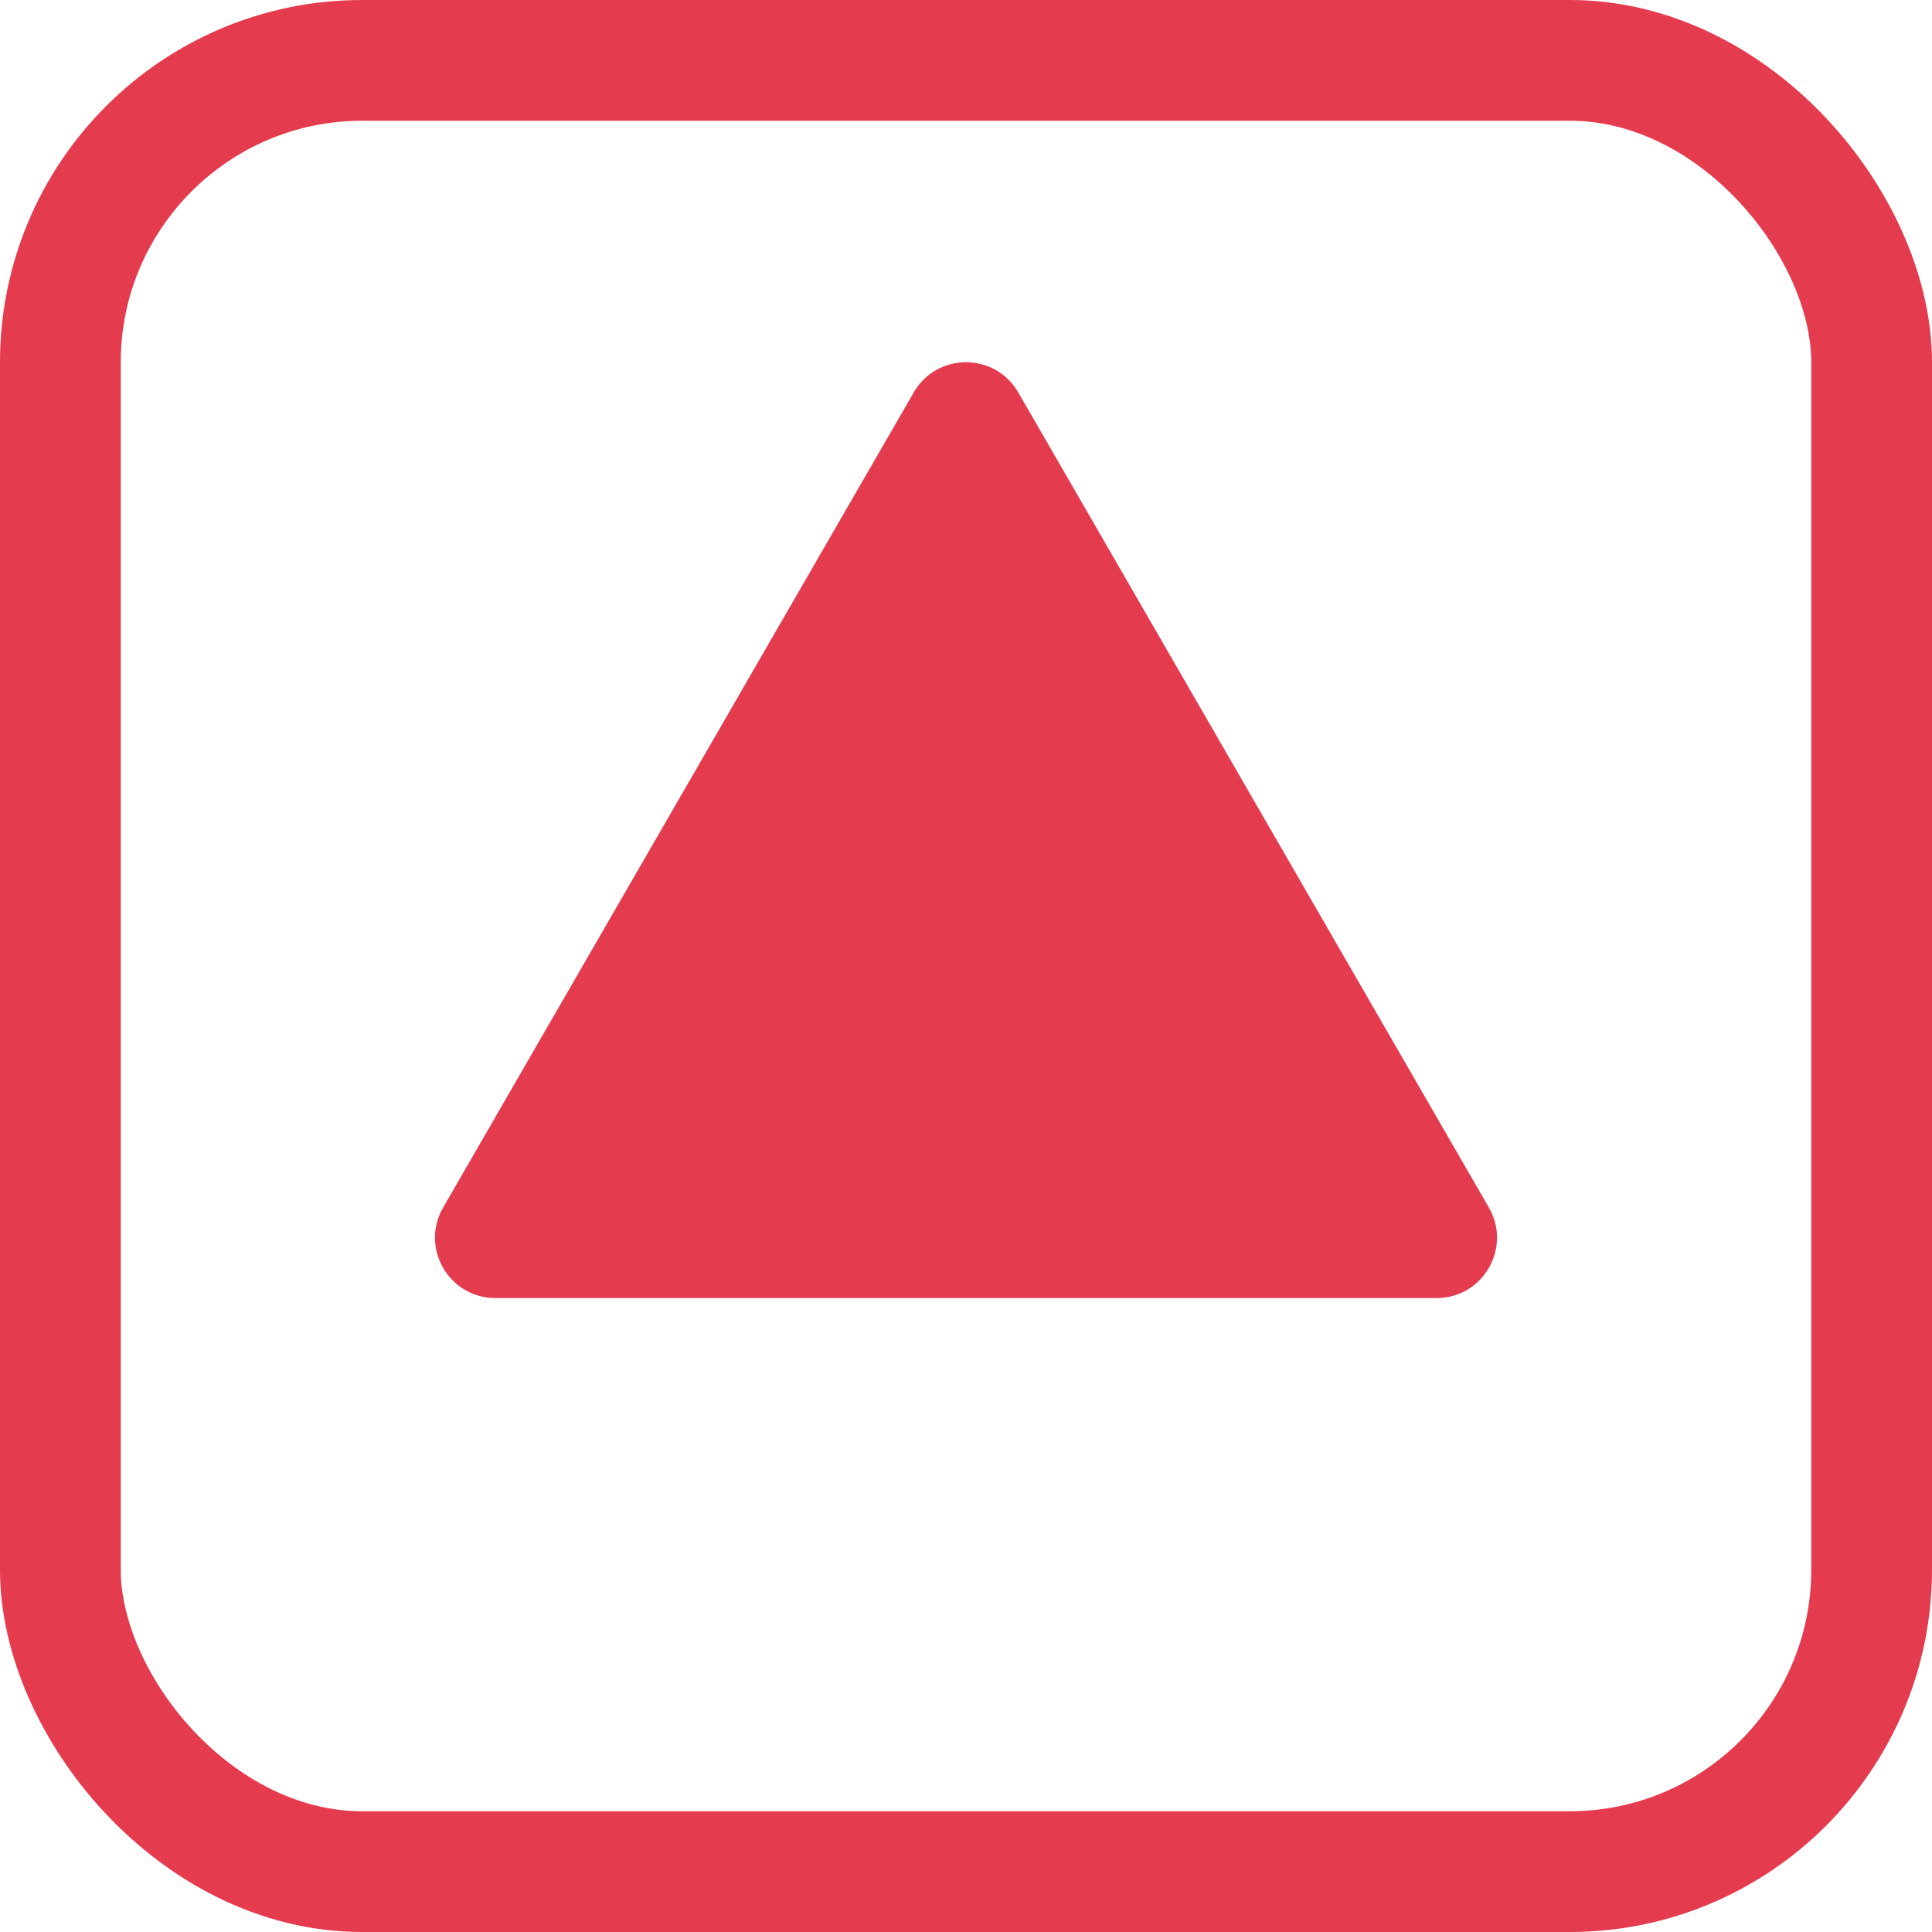<svg width="32" height="32" viewBox="0 0 32 32" fill="none" xmlns="http://www.w3.org/2000/svg">
<rect x="1" y="1" width="30" height="30" rx="5" stroke="#E43B4F" stroke-width="2"/>
<path d="M15.134 6.5C15.519 5.833 16.481 5.833 16.866 6.5L24.66 20C25.045 20.667 24.564 21.5 23.794 21.5H8.206C7.436 21.5 6.955 20.667 7.34 20L15.134 6.5Z" fill="#E43B4F"/>
</svg>
